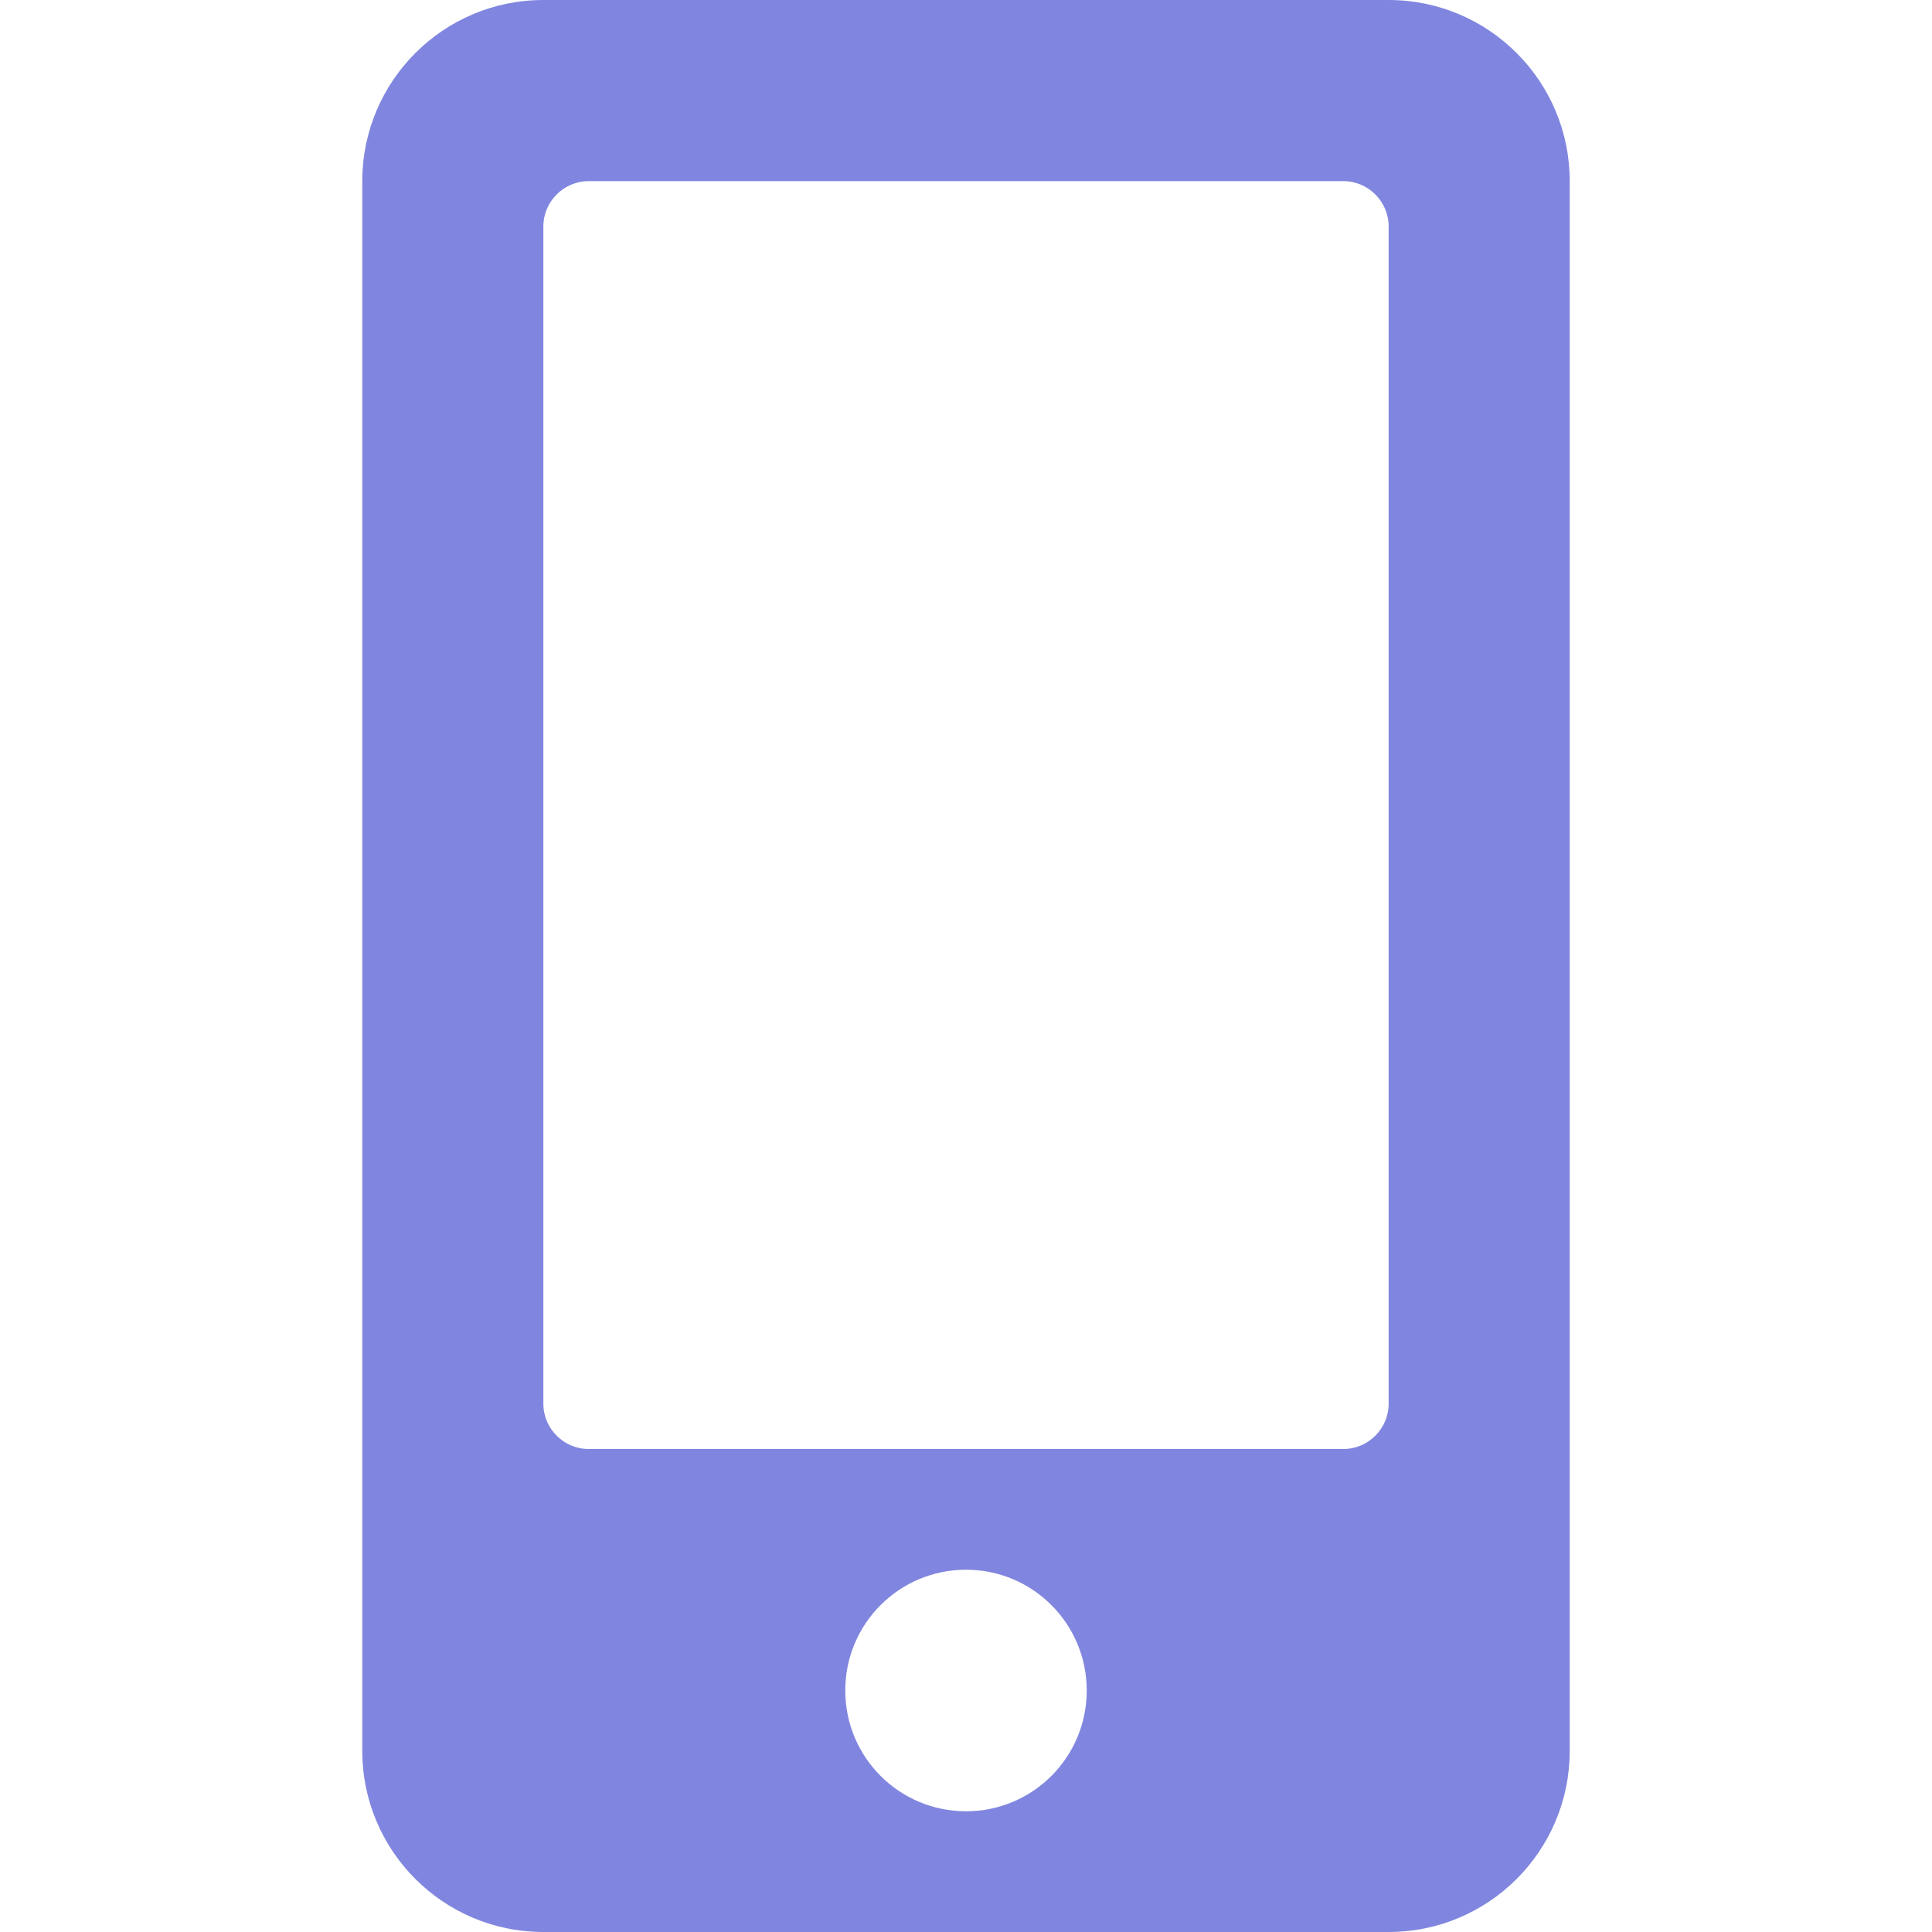<svg width="41" height="41" viewBox="0 0 41 41" fill="none" xmlns="http://www.w3.org/2000/svg">
<path d="M29.469 0H11.531C9.409 0 7.688 1.722 7.688 3.844V37.156C7.688 39.278 9.409 41 11.531 41H29.469C31.591 41 33.312 39.278 33.312 37.156V3.844C33.312 1.722 31.591 0 29.469 0ZM20.5 38.438C19.083 38.438 17.938 37.292 17.938 35.875C17.938 34.458 19.083 33.312 20.5 33.312C21.917 33.312 23.062 34.458 23.062 35.875C23.062 37.292 21.917 38.438 20.5 38.438ZM29.469 29.789C29.469 30.318 29.036 30.75 28.508 30.75H12.492C11.964 30.75 11.531 30.318 11.531 29.789V4.805C11.531 4.276 11.964 3.844 12.492 3.844H28.508C29.036 3.844 29.469 4.276 29.469 4.805V29.789Z" fill="#8086DF"/>
</svg>
